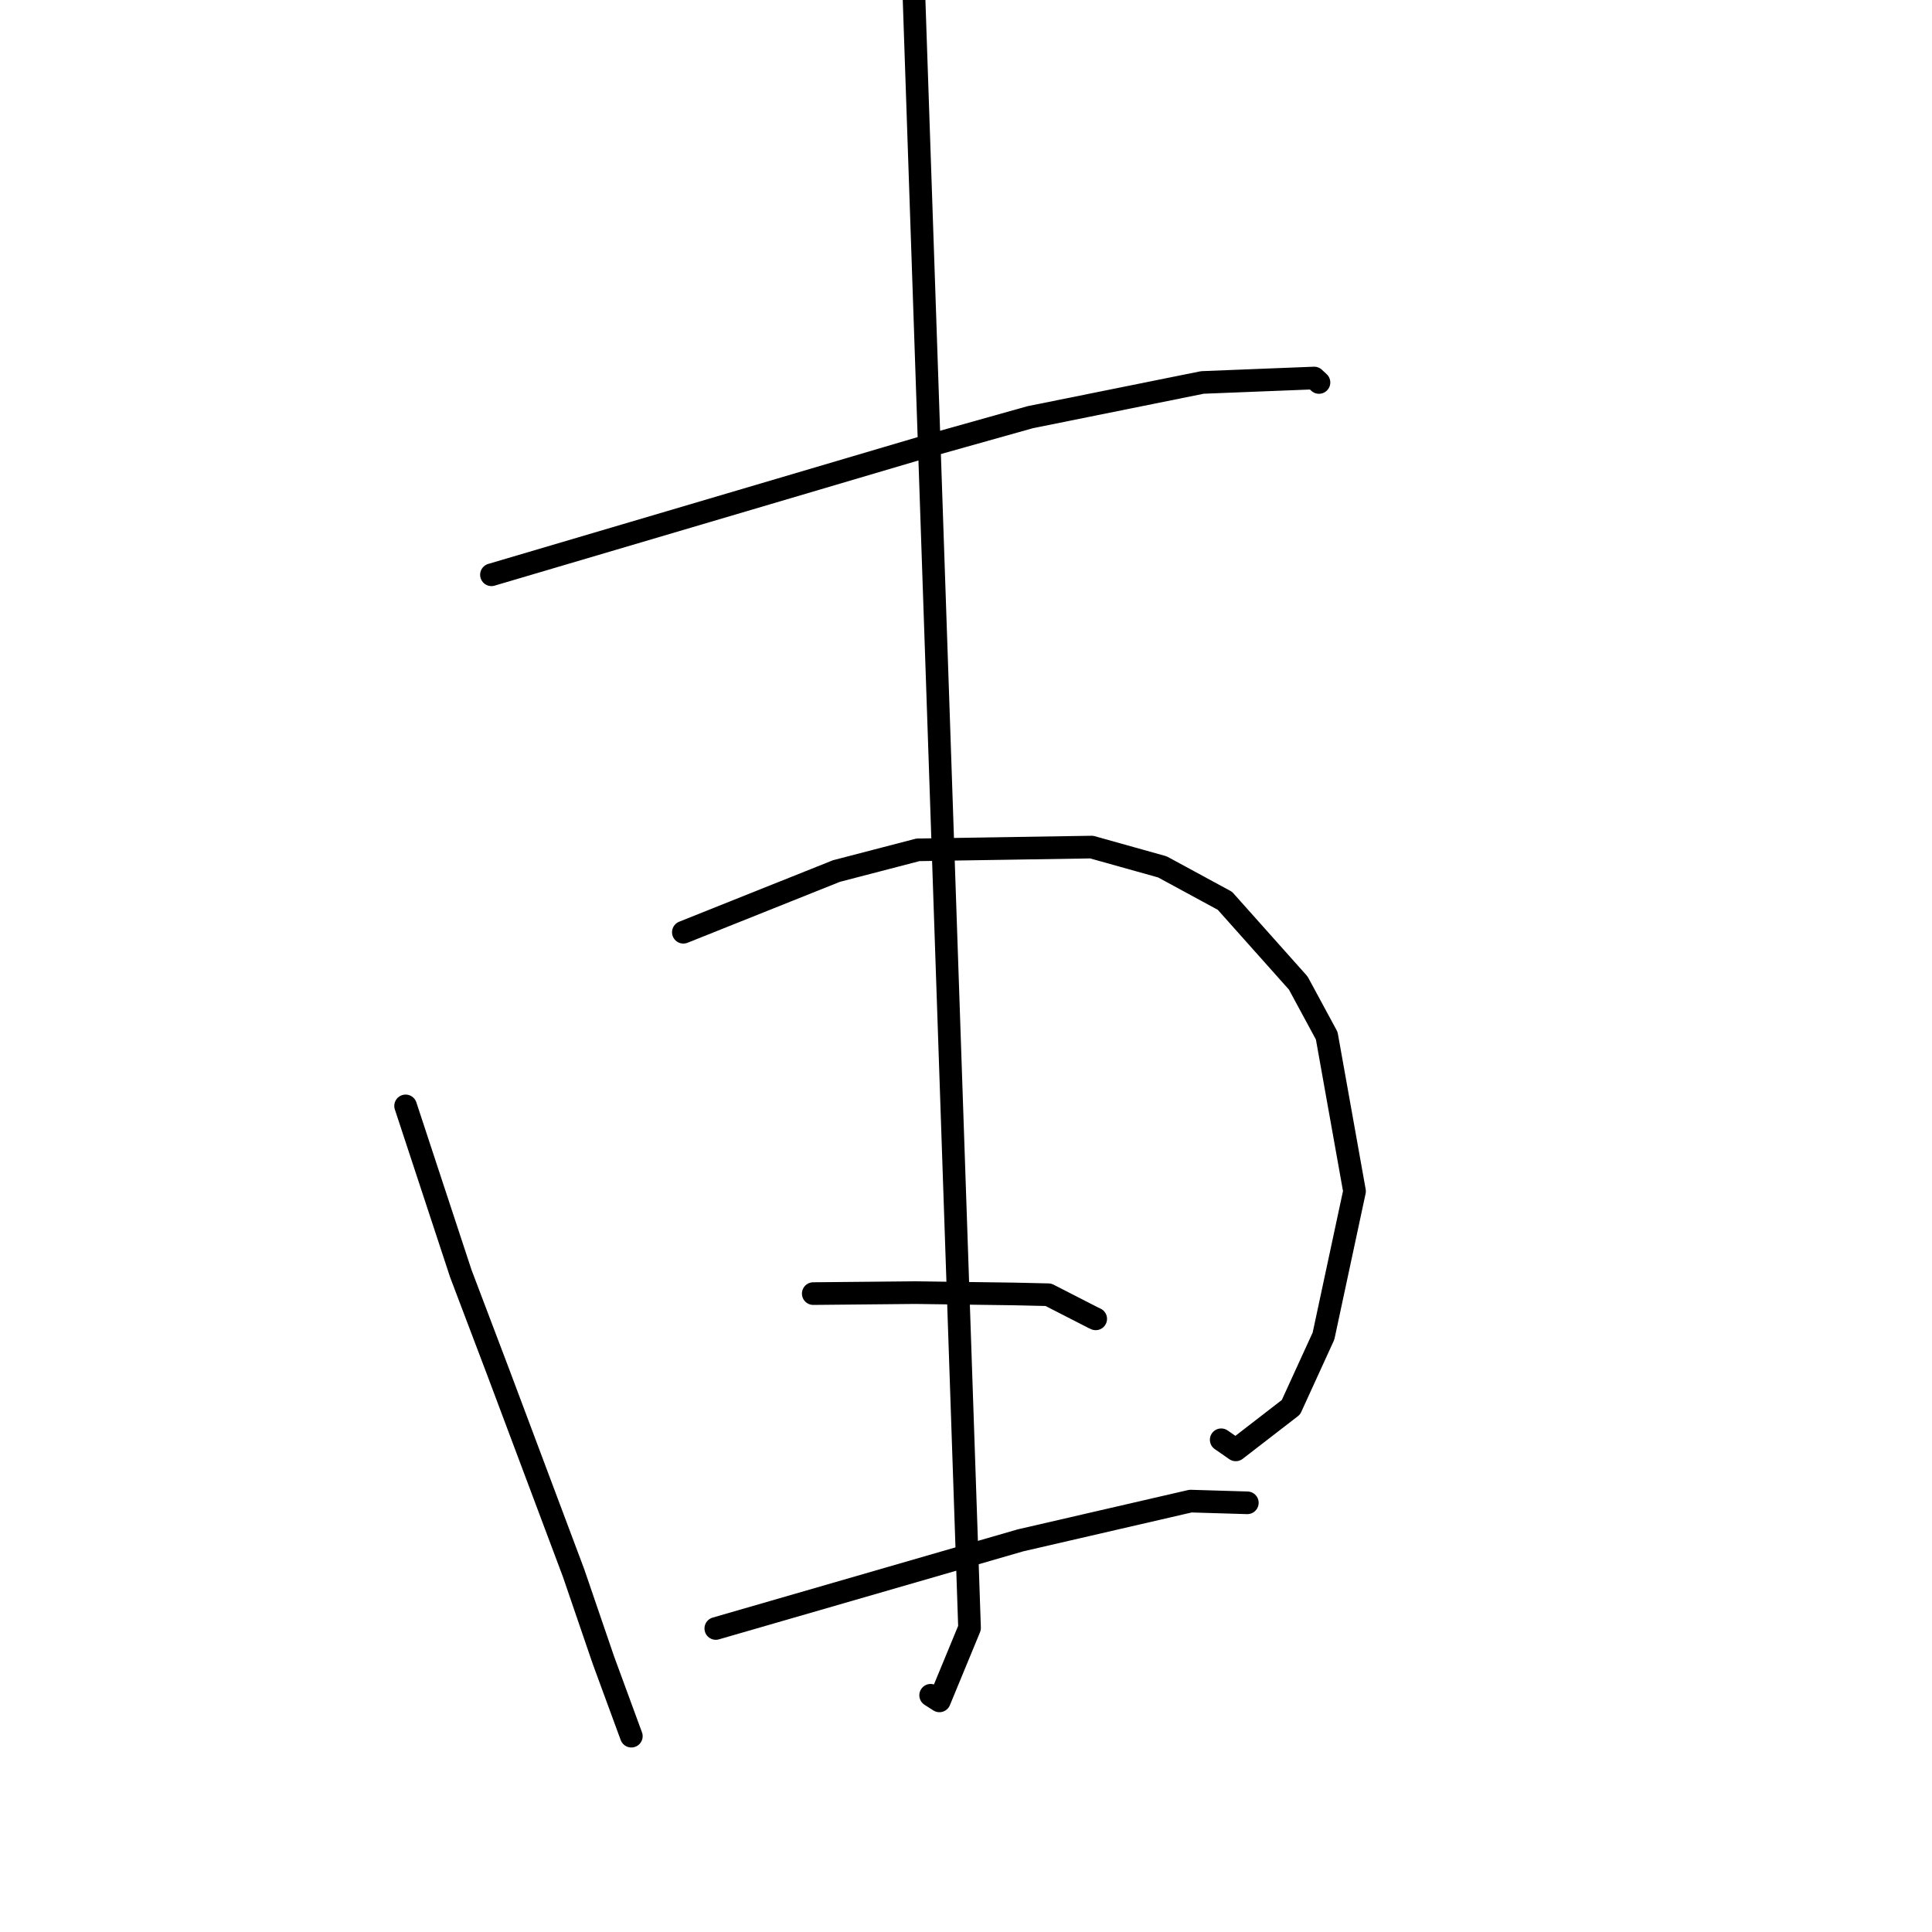 <?xml version="1.0" standalone="no"?>
    <svg width="256" height="256" xmlns="http://www.w3.org/2000/svg" version="1.1">
    <polyline stroke="black" stroke-width="3" stroke-linecap="round" fill="transparent" stroke-linejoin="round" points="65.12 76.161 93.8 67.691 122.48 59.22 136.503 55.282 159.319 50.678 166.237 50.402 174.135 50.09 174.76 50.669 174.771 50.679 " />
        <polyline stroke="black" stroke-width="3" stroke-linecap="round" fill="transparent" stroke-linejoin="round" points="53.745 146.538 57.402 157.644 61.059 168.75 65.968 181.693 75.995 208.412 79.944 219.951 83.358 229.244 83.656 230.052 " />
        <polyline stroke="black" stroke-width="3" stroke-linecap="round" fill="transparent" stroke-linejoin="round" points="90.548 123.527 100.688 119.473 110.829 115.418 121.635 112.606 144.647 112.243 154.022 114.866 162.306 119.36 172.026 130.258 175.798 137.238 179.482 157.845 175.371 177.034 171.057 186.468 163.745 192.117 161.816 190.778 " />
        <polyline stroke="black" stroke-width="3" stroke-linecap="round" fill="transparent" stroke-linejoin="round" points="120.171 -27.88 124.321 93.915 128.47 215.71 124.477 225.376 123.315 224.632 " />
        <polyline stroke="black" stroke-width="3" stroke-linecap="round" fill="transparent" stroke-linejoin="round" points="107.761 171.409 114.527 171.344 121.293 171.279 134.329 171.454 138.914 171.558 144.828 174.586 145.187 174.755 " />
        <polyline stroke="black" stroke-width="3" stroke-linecap="round" fill="transparent" stroke-linejoin="round" points="94.847 215.782 115.039 209.942 135.231 204.102 157.757 198.904 164.611 199.11 165.278 199.13 " />
        </svg>